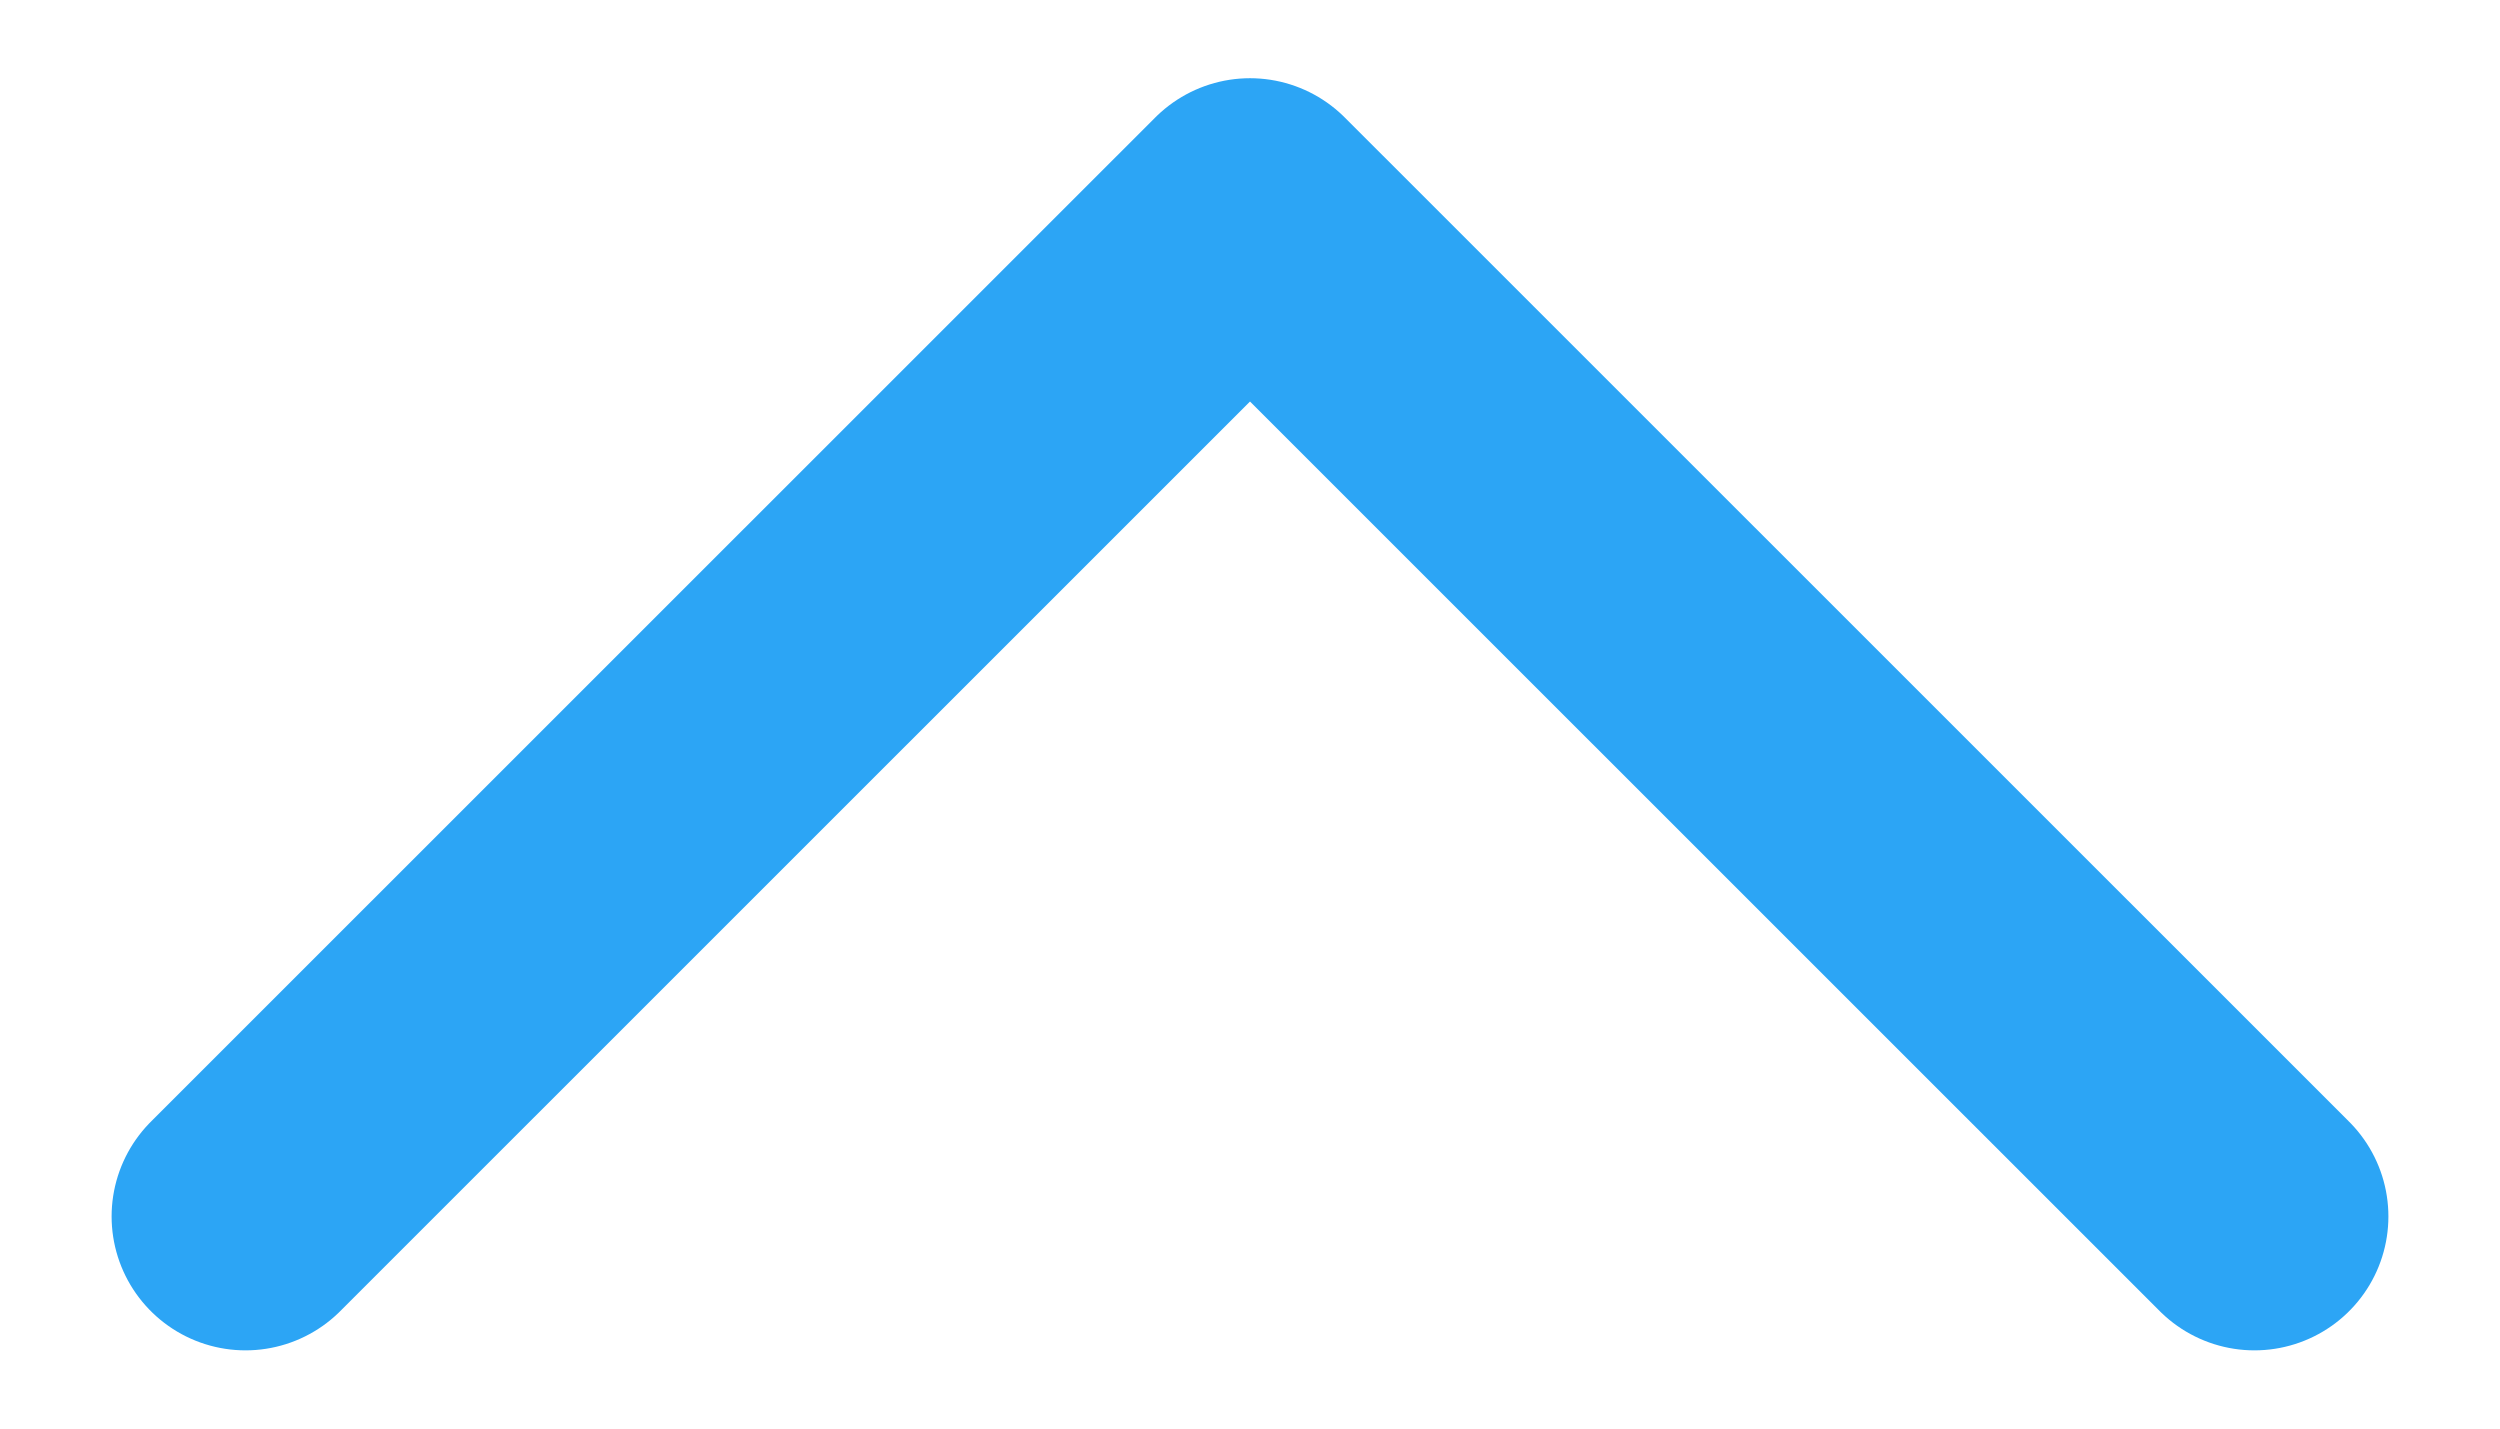 <svg width="14" height="8" viewBox="0 0 14 8" fill="none" xmlns="http://www.w3.org/2000/svg">
<path d="M12.625 6.812L7 1.188L1.375 6.812" stroke="#2CA5F5" stroke-width="1.5" stroke-linecap="round" stroke-linejoin="round"/>
</svg>
